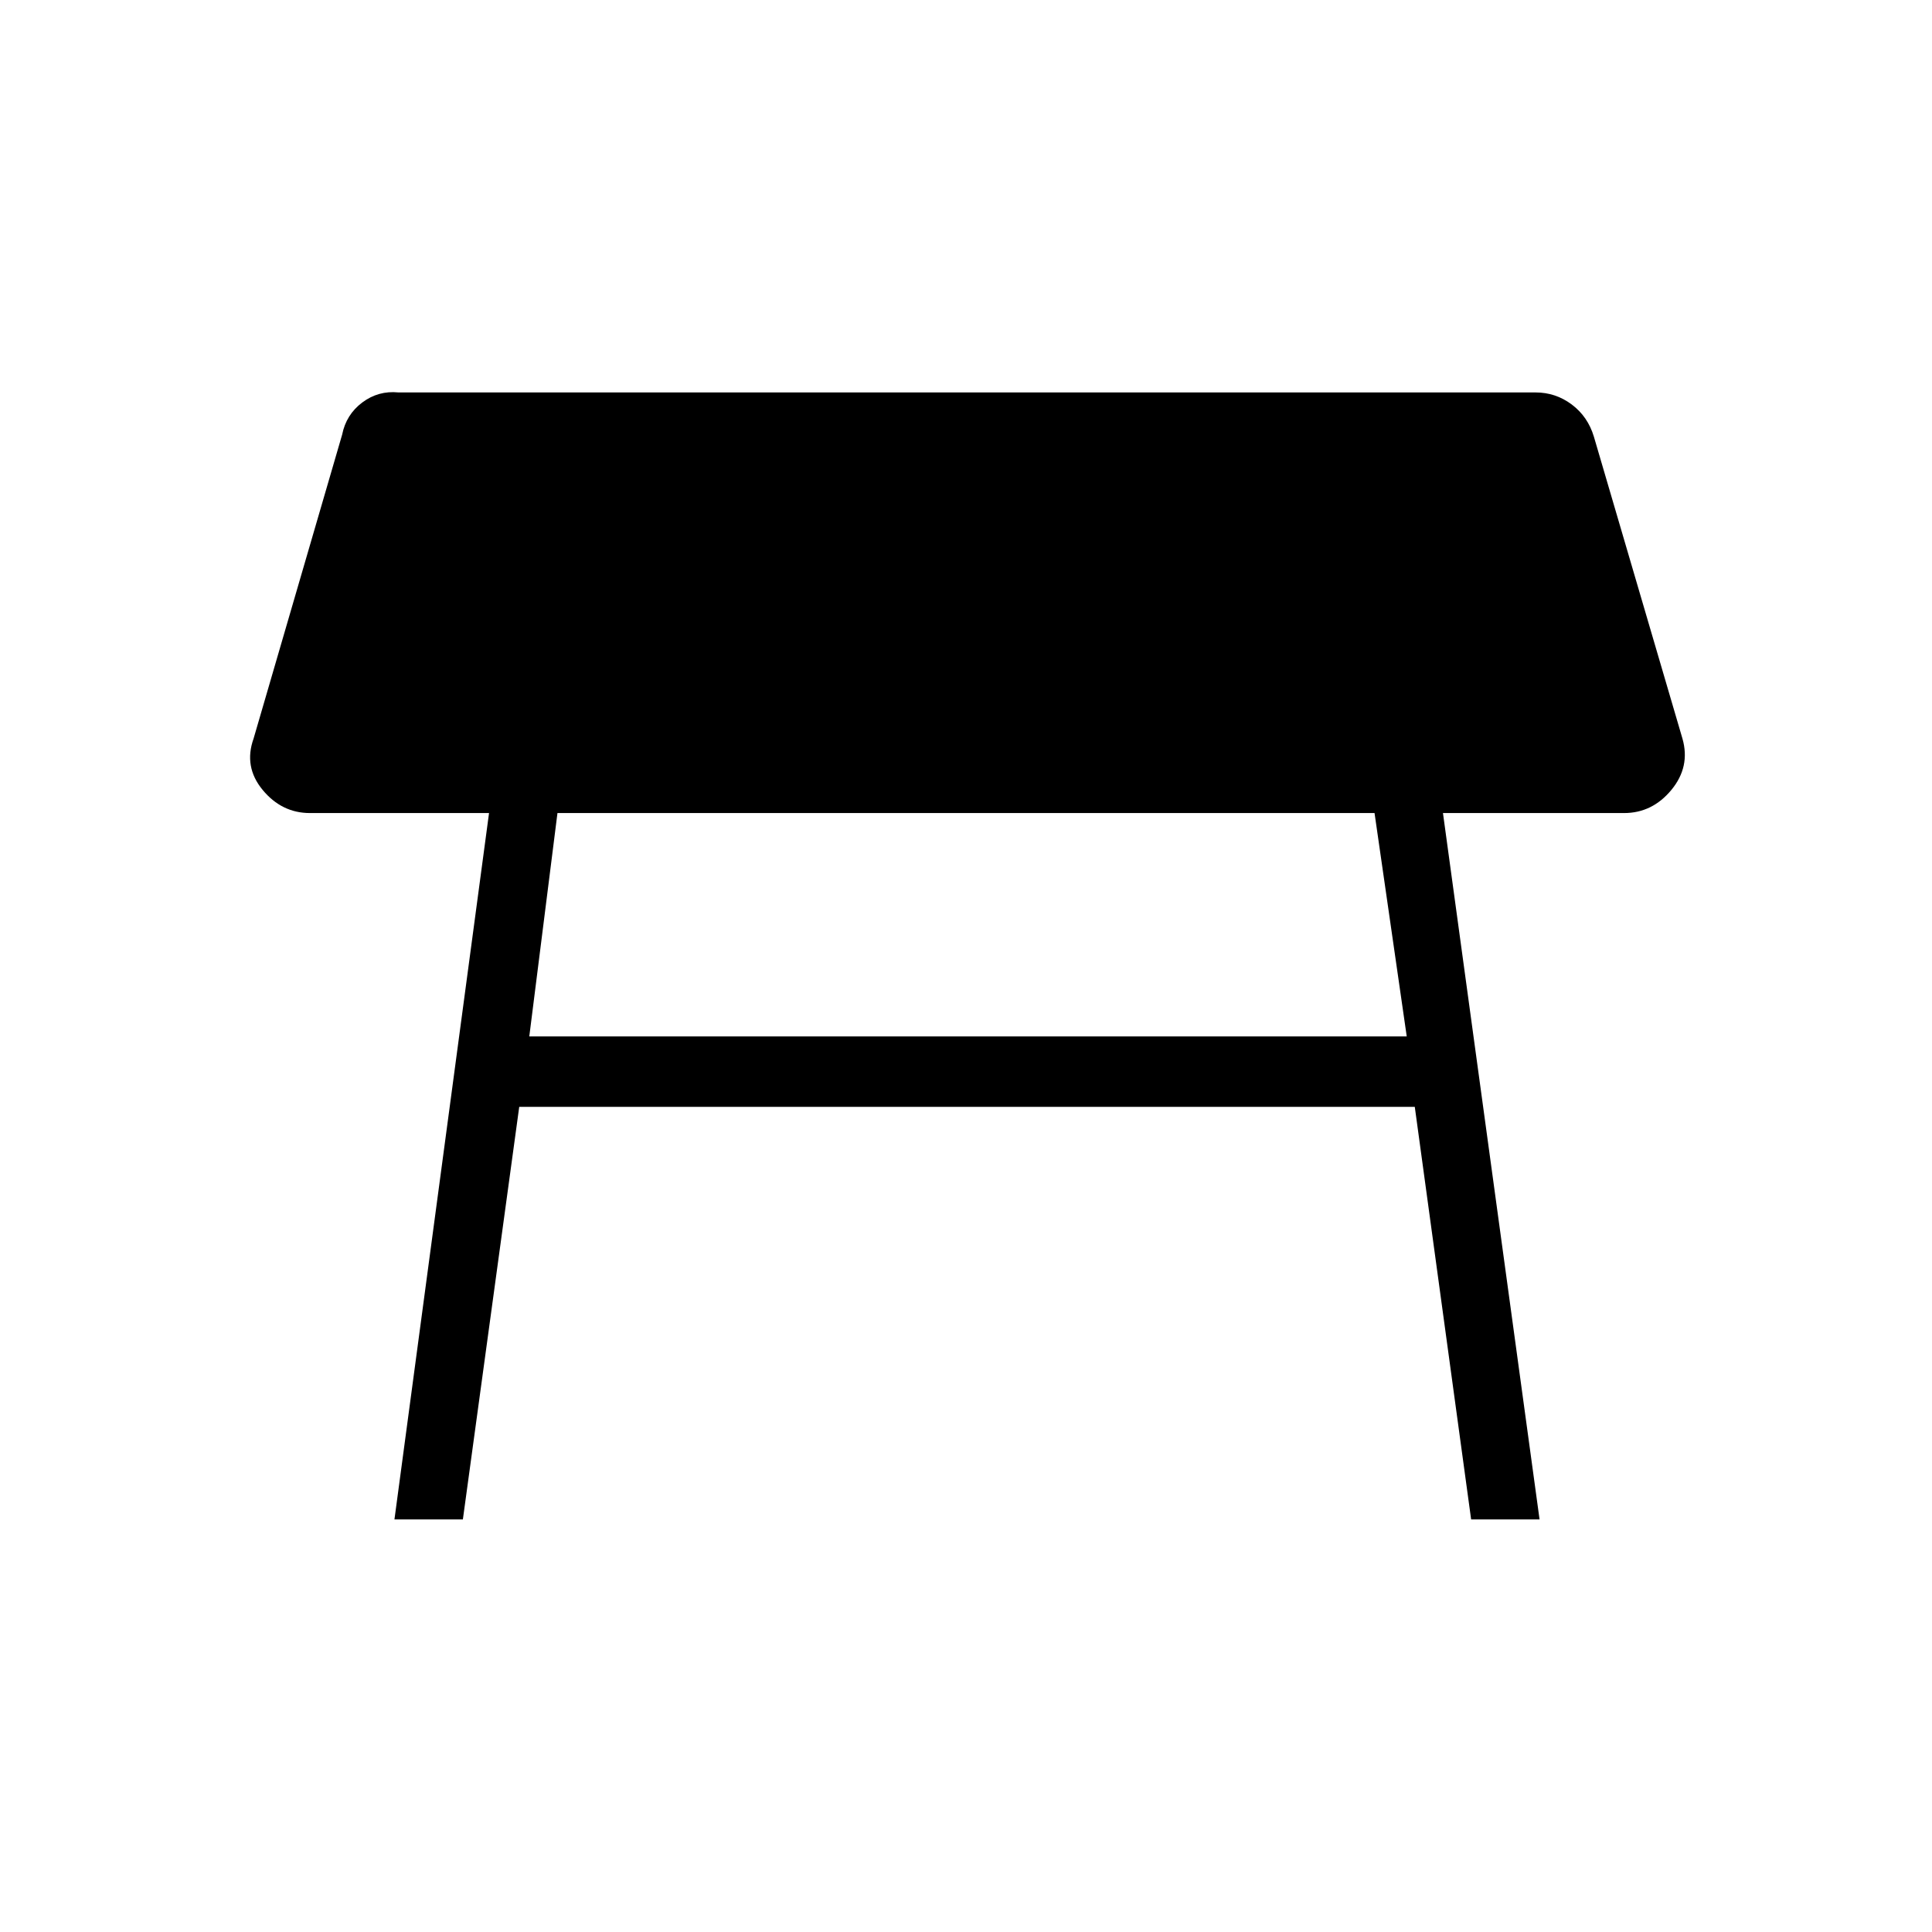 <svg xmlns="http://www.w3.org/2000/svg" height="48" viewBox="0 -960 960 960" width="48"><path d="M683-556H277l-14 111h436l-16-111ZM196-205l47-351h-89q-14 0-23.5-11.5T126-593l44-151q2-10 10-16t18-5h565q10 0 18 6t11 16l44 150q4 14-5.5 25.5T807-556h-90l48 351h-34l-28-205H258l-28 205h-34Z"/></svg>
